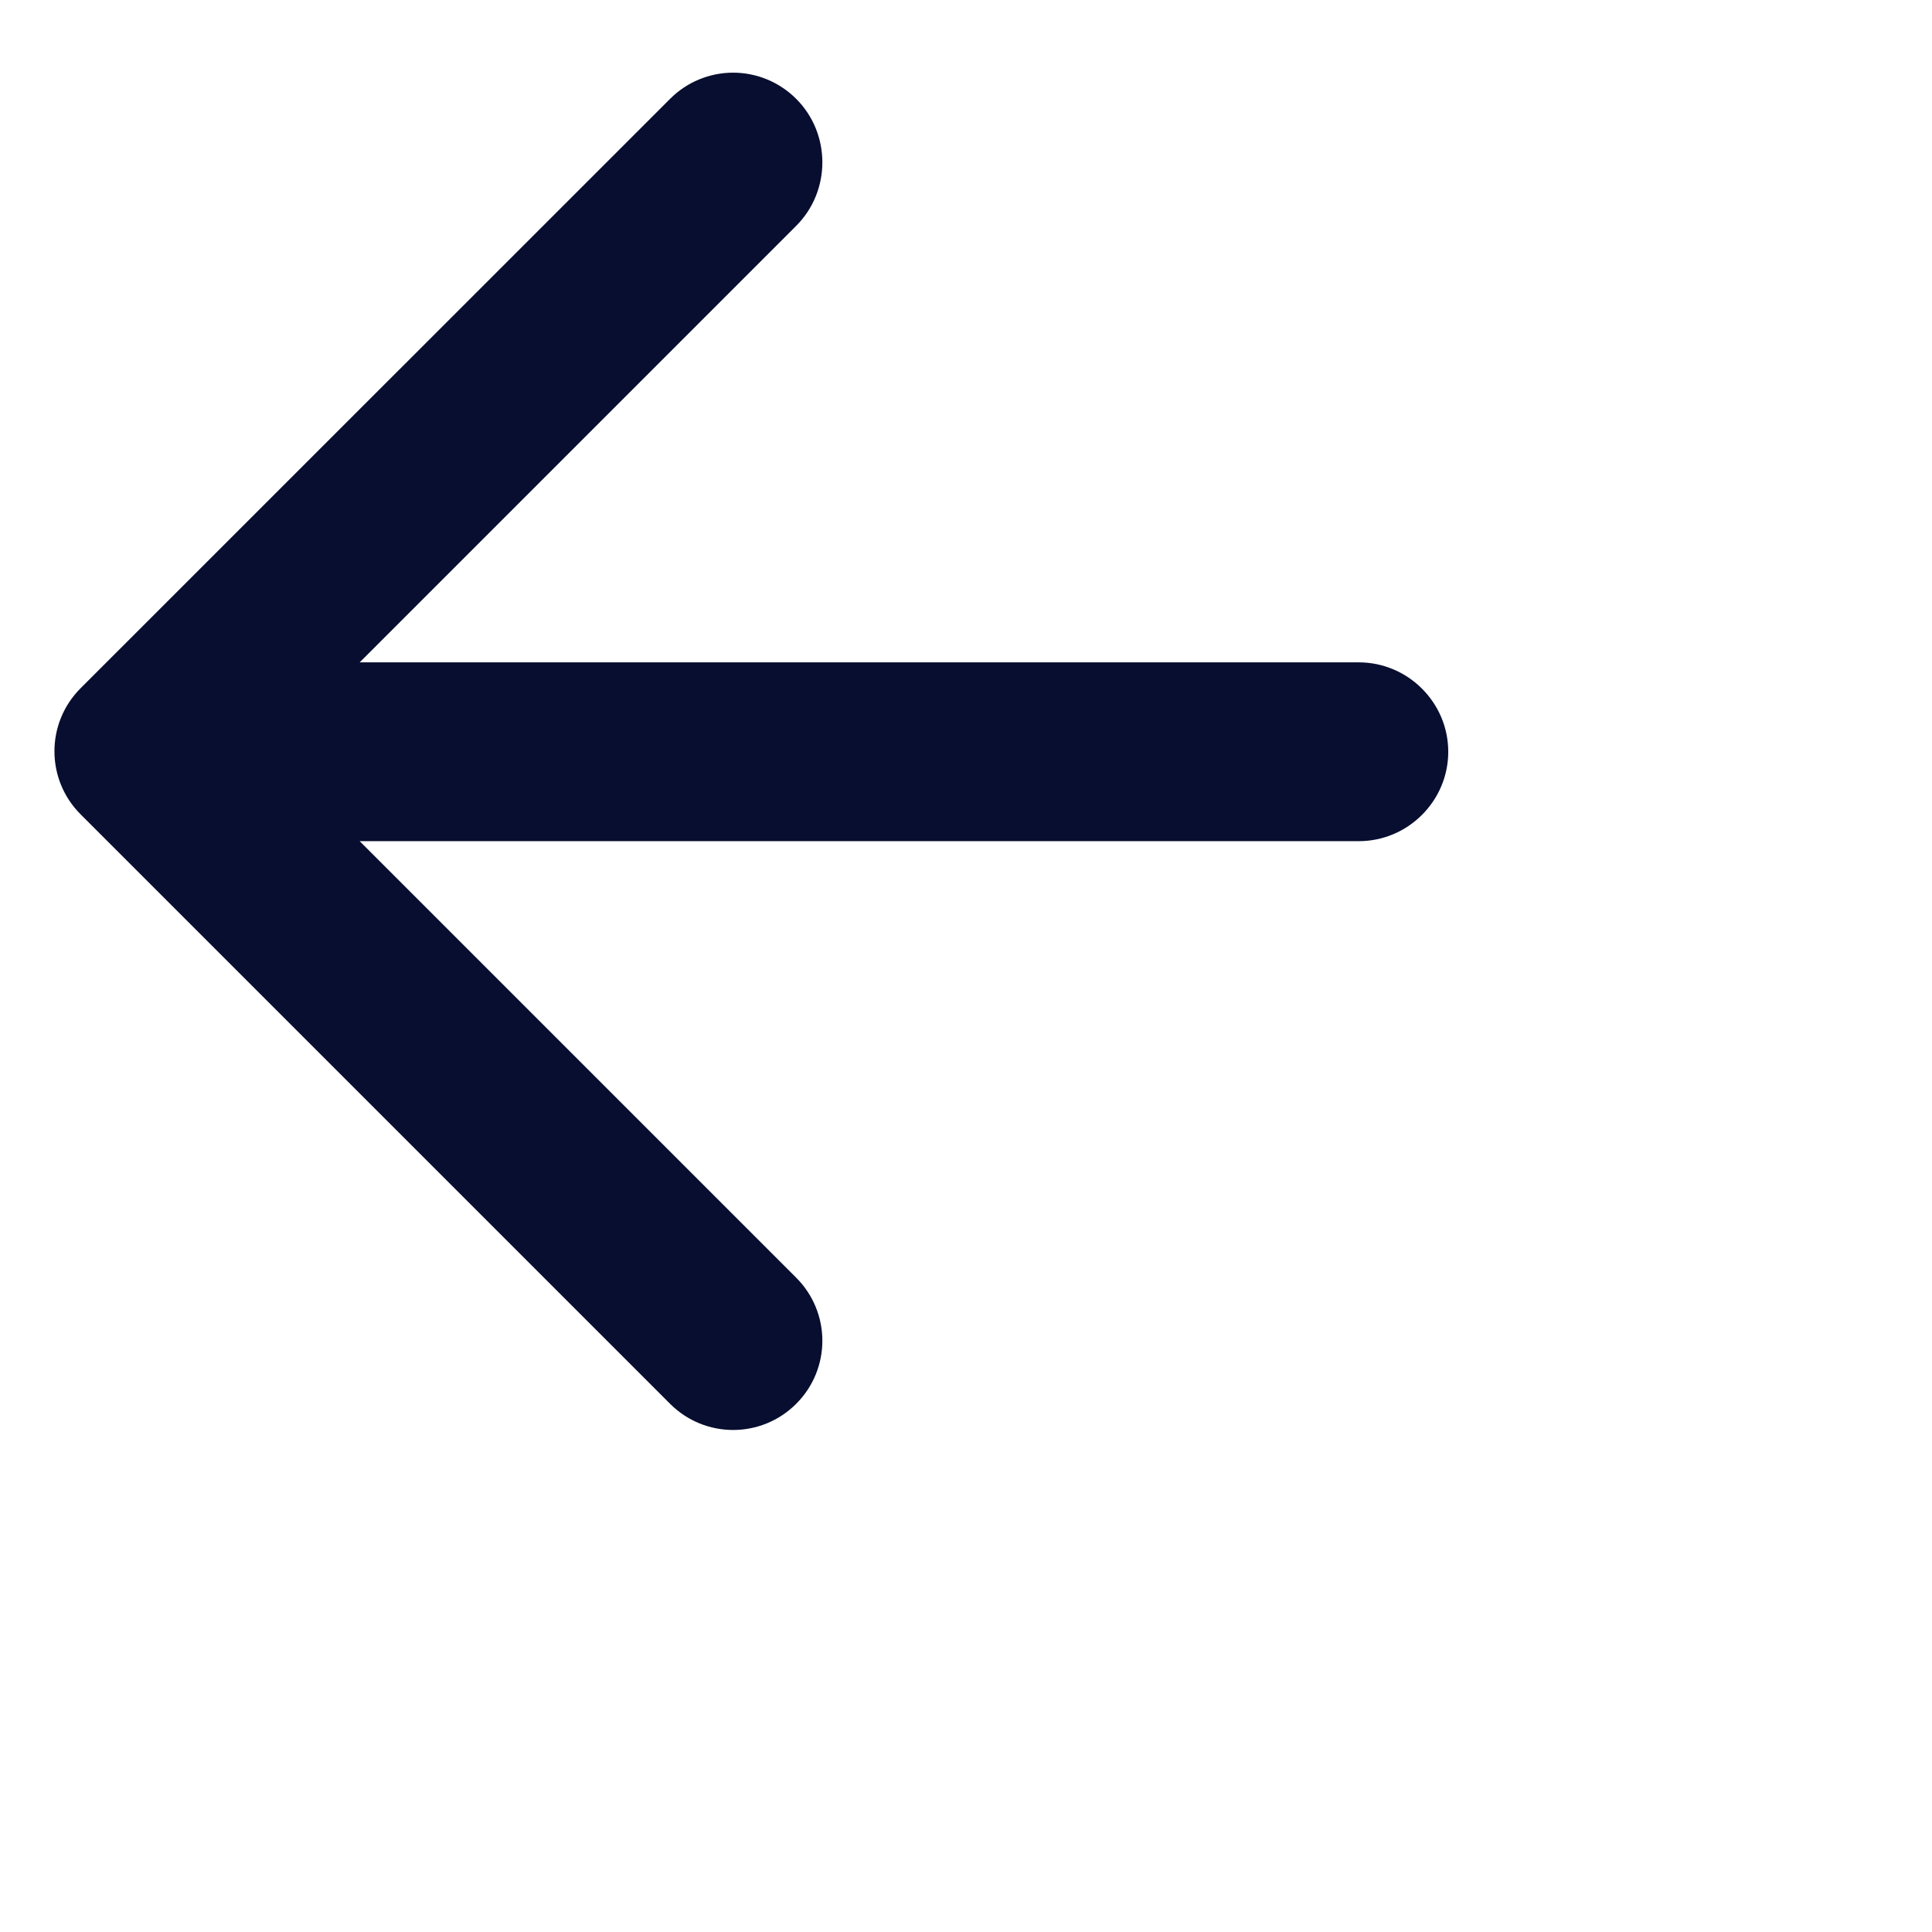 <svg width="18" height="18" viewBox="0 0 18 18" fill="none" xmlns="http://www.w3.org/2000/svg">
    <path
        d="M12.659 6.171H3.351L7.418 2.104C7.743 1.779 7.743 1.246 7.418 0.921C7.262 0.765 7.051 0.677 6.83 0.677C6.61 0.677 6.398 0.765 6.243 0.921L0.751 6.412C0.426 6.737 0.426 7.262 0.751 7.587L6.243 13.079C6.568 13.404 7.093 13.404 7.418 13.079C7.743 12.754 7.743 12.229 7.418 11.904L3.351 7.837H12.659C13.118 7.837 13.493 7.462 13.493 7.004C13.493 6.546 13.118 6.171 12.659 6.171Z"
        fill="#080E2F" />
</svg>